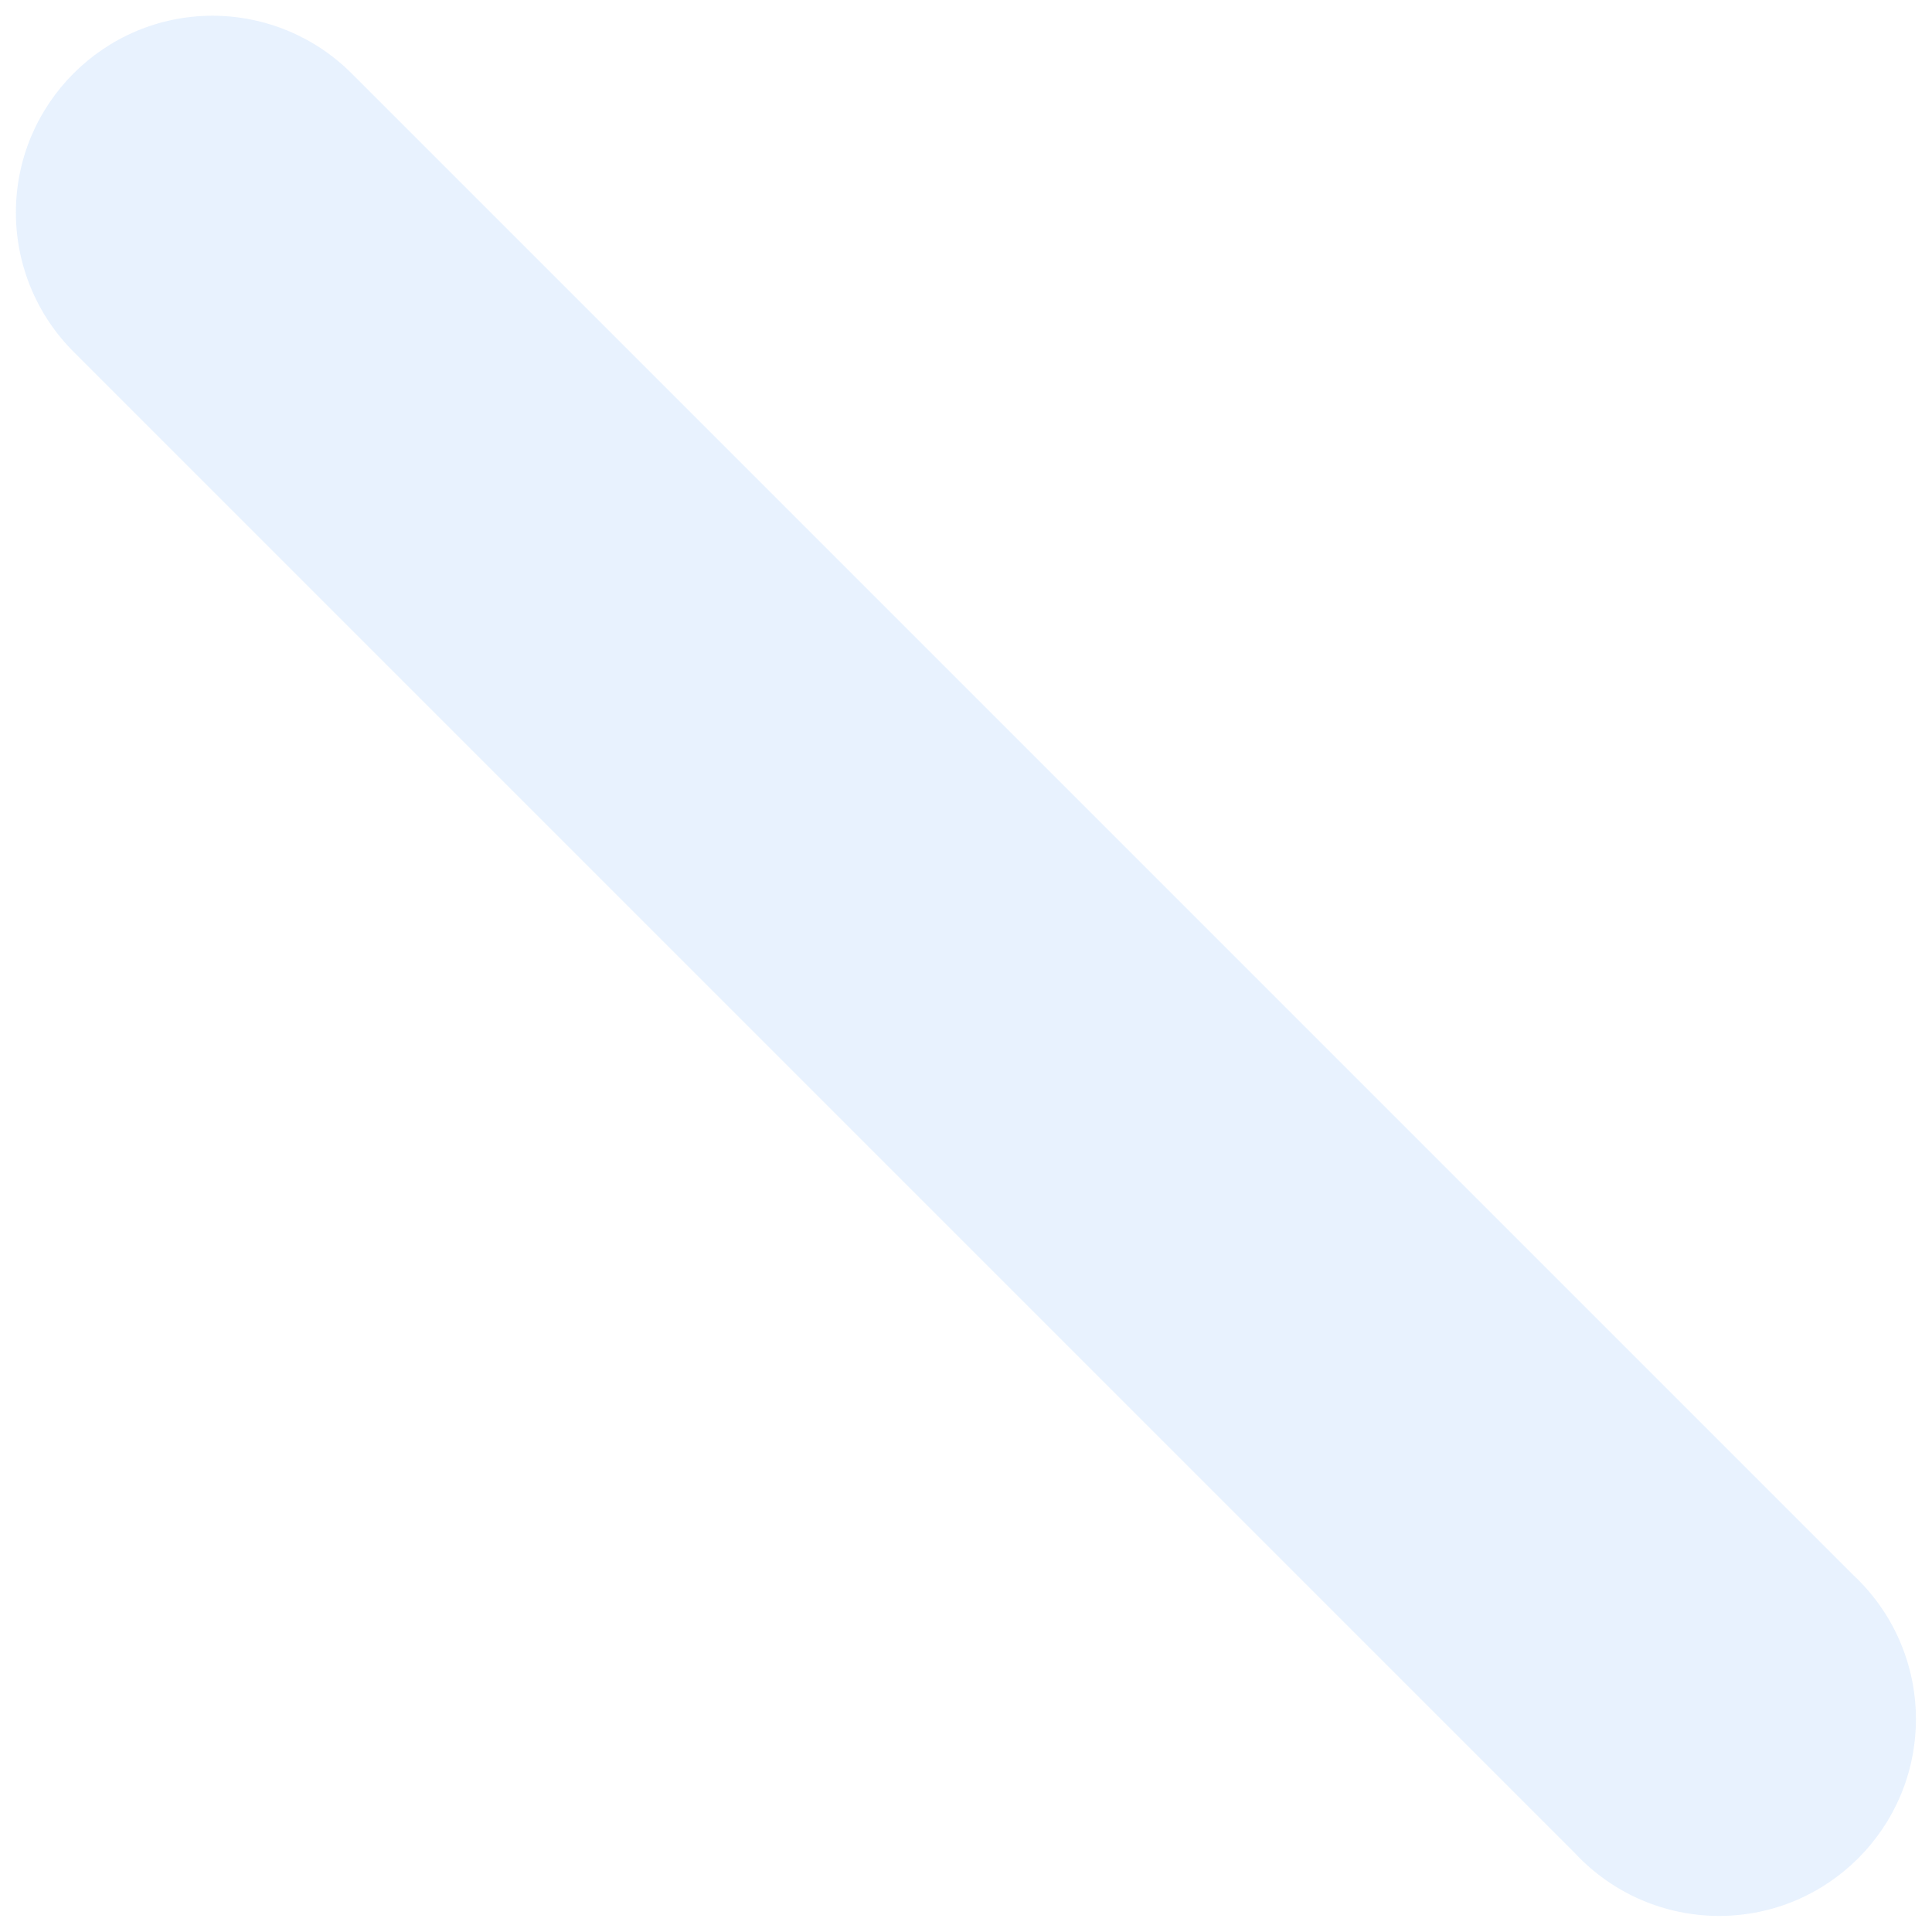 ﻿<?xml version="1.0" encoding="utf-8"?>
<svg version="1.1" xmlns:xlink="http://www.w3.org/1999/xlink" width="22px" height="22px" xmlns="http://www.w3.org/2000/svg">
  <defs>
    <pattern id="BGPattern" patternUnits="userSpaceOnUse" alignment="0 0" imageRepeat="None" />
    <mask fill="white" id="Clip575">
      <path d="M 4.005 0.837  C 3.585 0.416  3.016 0.18  2.421 0.179  C 1.184 0.18  0.181 1.184  0.181 2.421  C 0.181 3.015  0.417 3.585  0.837 4.005  L 17.935 21.103  C 18.359 21.558  18.953 21.817  19.575 21.817  C 20.813 21.817  21.817 20.813  21.817 19.575  C 21.817 18.953  21.558 18.359  21.103 17.935  L 4.005 0.837  Z " fill-rule="evenodd" />
    </mask>
  </defs>
  <g transform="matrix(1 0 0 1 -608 -1671 )">
    <path d="M 4.005 0.837  C 3.585 0.416  3.016 0.18  2.421 0.179  C 1.184 0.18  0.181 1.184  0.181 2.421  C 0.181 3.015  0.417 3.585  0.837 4.005  L 17.935 21.103  C 18.359 21.558  18.953 21.817  19.575 21.817  C 20.813 21.817  21.817 20.813  21.817 19.575  C 21.817 18.953  21.558 18.359  21.103 17.935  L 4.005 0.837  Z " fill-rule="nonzero" fill="rgba(26, 123, 252, 0.098)" stroke="none" transform="matrix(1 0 0 1 608 1671 )" class="fill" />
    <path d="M 4.005 0.837  C 3.585 0.416  3.016 0.18  2.421 0.179  C 1.184 0.18  0.181 1.184  0.181 2.421  C 0.181 3.015  0.417 3.585  0.837 4.005  L 17.935 21.103  C 18.359 21.558  18.953 21.817  19.575 21.817  C 20.813 21.817  21.817 20.813  21.817 19.575  C 21.817 18.953  21.558 18.359  21.103 17.935  L 4.005 0.837  Z " stroke-width="0" stroke-dasharray="0" stroke="rgba(255, 255, 255, 0)" fill="none" transform="matrix(1 0 0 1 608 1671 )" class="stroke" mask="url(#Clip575)" />
  </g>
</svg>
